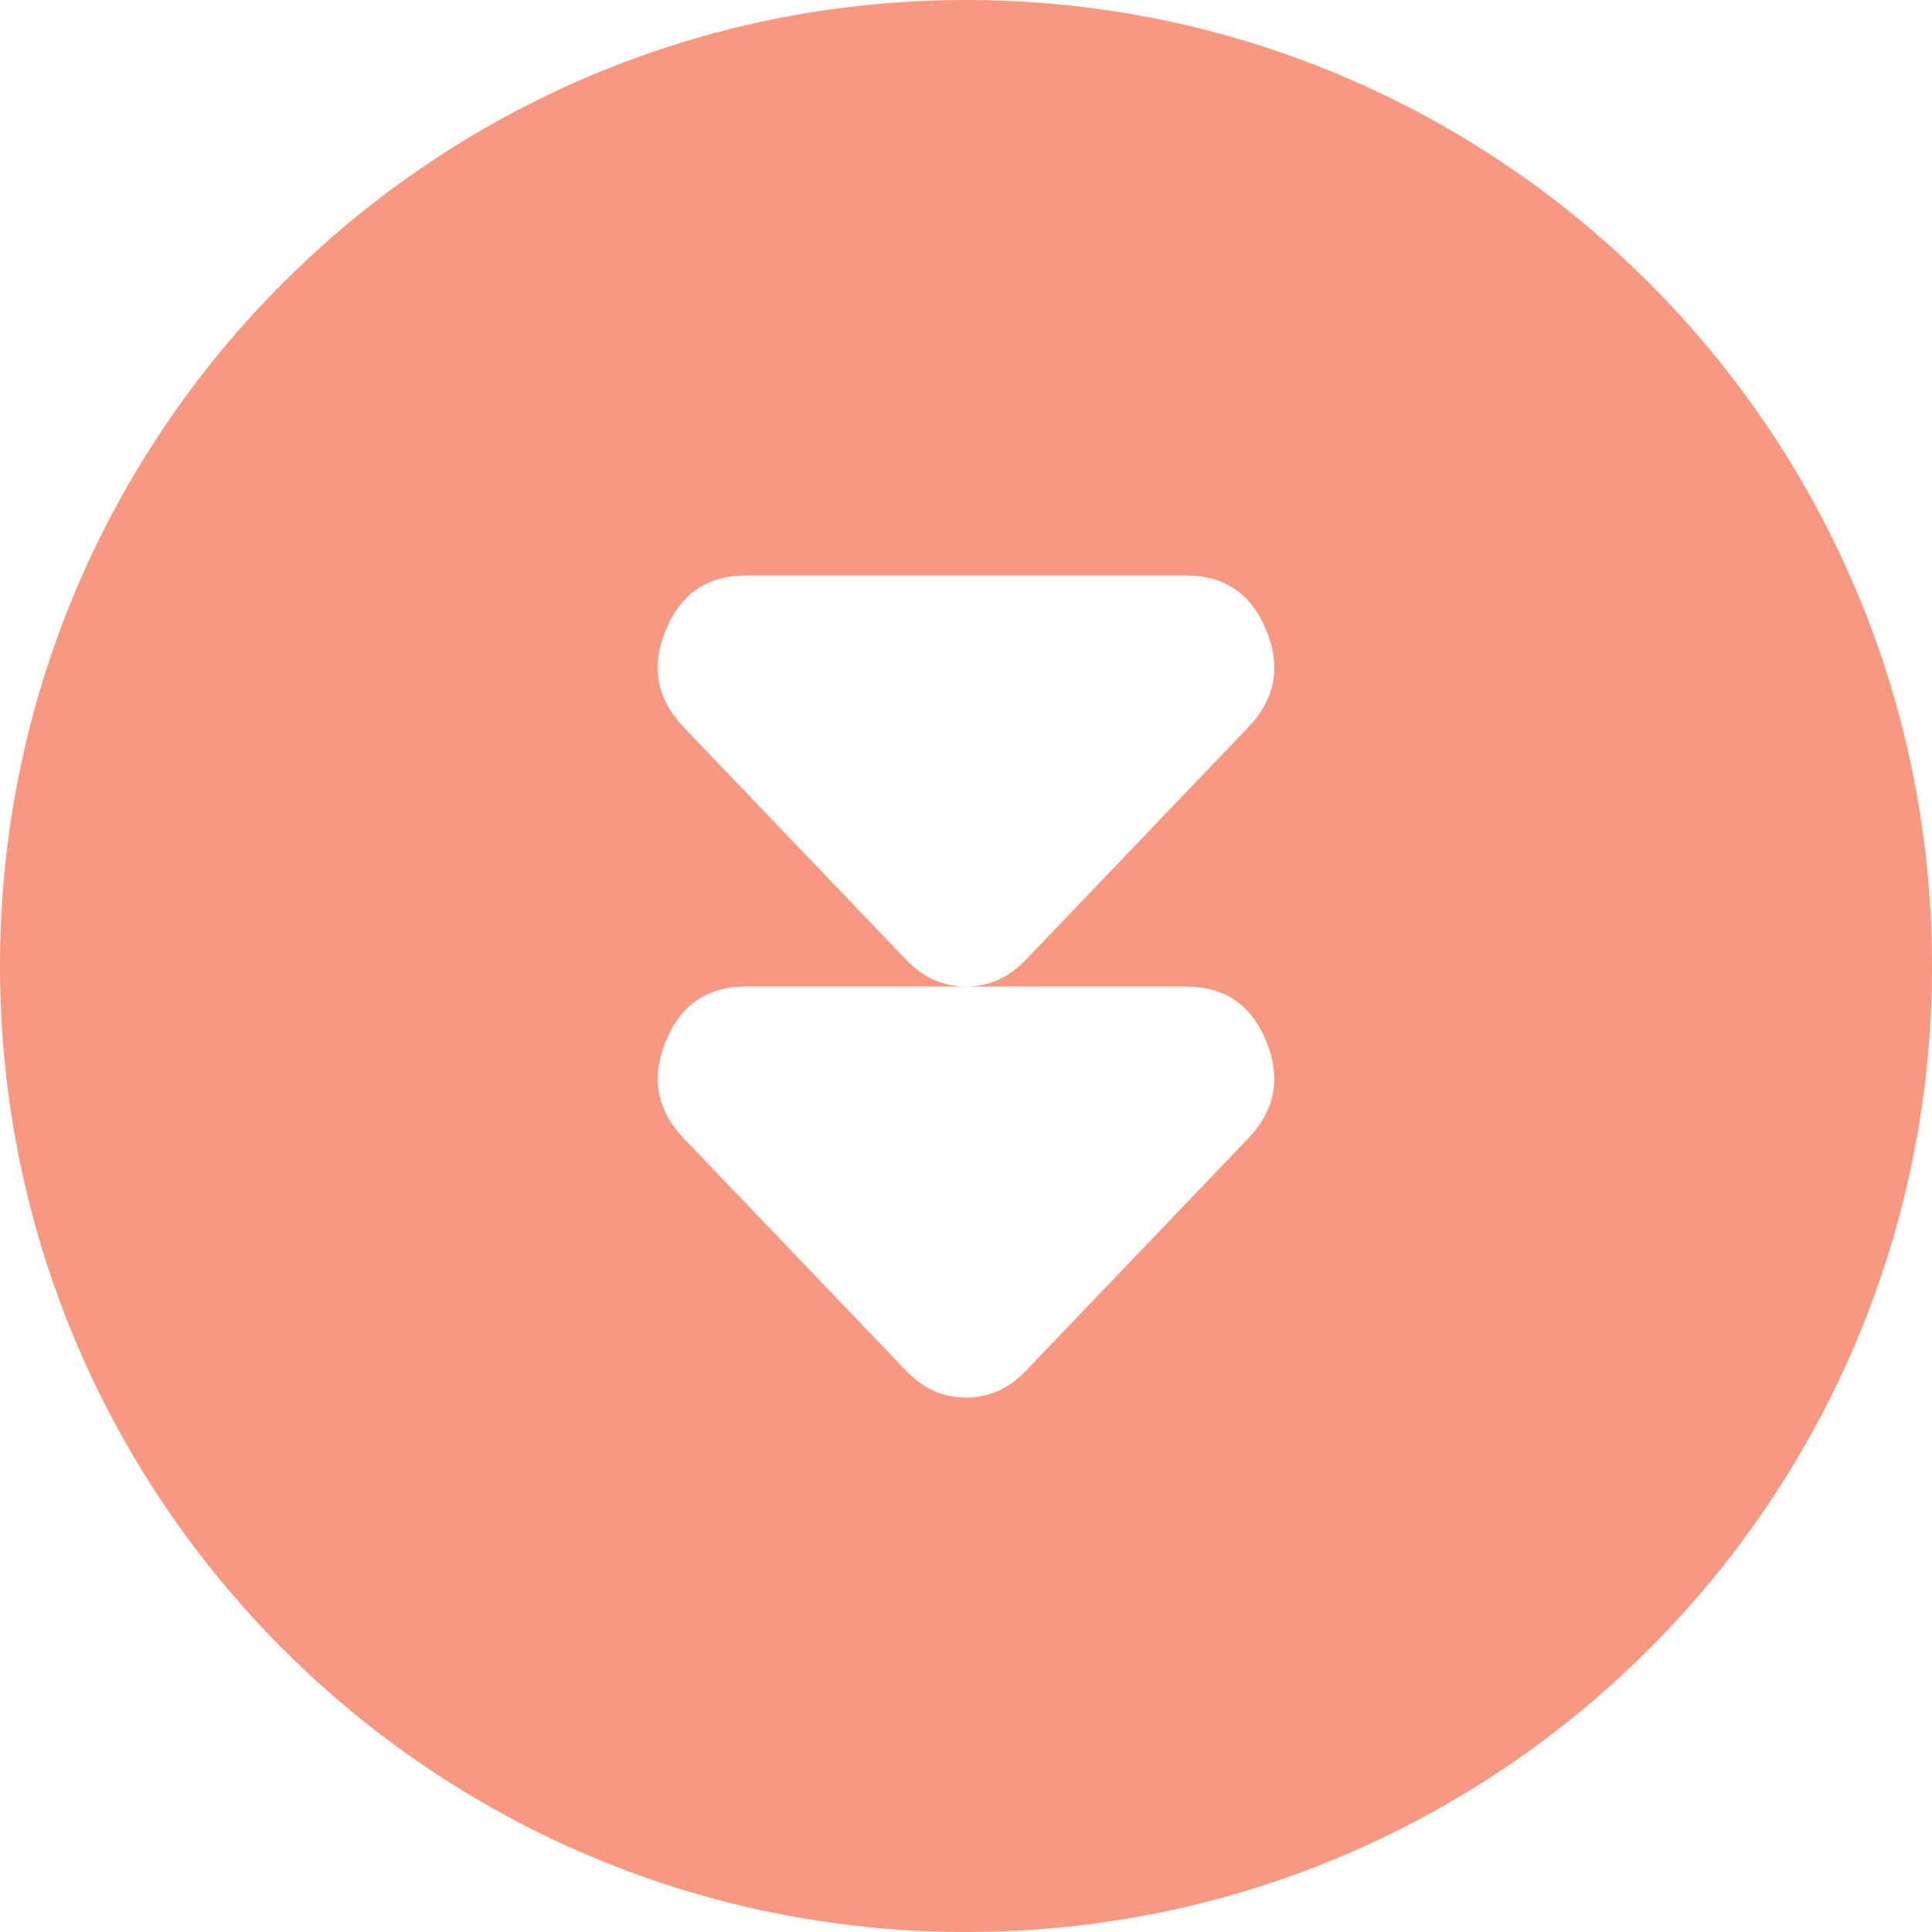 <svg width="47" height="47" viewBox="0 0 47 47" fill="none" xmlns="http://www.w3.org/2000/svg">
<path fill-rule="evenodd" clip-rule="evenodd" d="M47 23.5C47 36.478 36.478 47 23.5 47C10.521 47 0 36.478 0 23.5C0 10.521 10.521 0 23.5 0C36.478 0 47 10.521 47 23.5ZM22.044 23.348L16.636 17.696C15.977 17.007 15.83 16.22 16.195 15.332C16.559 14.444 17.208 14 18.144 14H28.856C29.792 14 30.441 14.444 30.805 15.332C31.17 16.22 31.023 17.007 30.364 17.696L24.956 23.348C24.748 23.565 24.523 23.728 24.28 23.837C24.037 23.946 23.777 24 23.5 24C23.223 24 22.963 23.946 22.72 23.837C22.477 23.728 22.252 23.565 22.044 23.348ZM23.5 24H28.856C29.792 24 30.441 24.444 30.805 25.332C30.995 25.795 31.046 26.231 30.958 26.64C30.877 27.015 30.679 27.367 30.364 27.696L24.956 33.348C24.748 33.565 24.523 33.728 24.28 33.837C24.037 33.946 23.777 34 23.5 34C23.223 34 22.963 33.946 22.72 33.837C22.593 33.78 22.47 33.708 22.352 33.62C22.245 33.541 22.143 33.451 22.044 33.348L16.636 27.696C16.301 27.346 16.099 26.97 16.028 26.569C15.96 26.181 16.016 25.769 16.195 25.332C16.559 24.444 17.208 24 18.144 24H23.5Z" fill="#F89880"/>
</svg>
